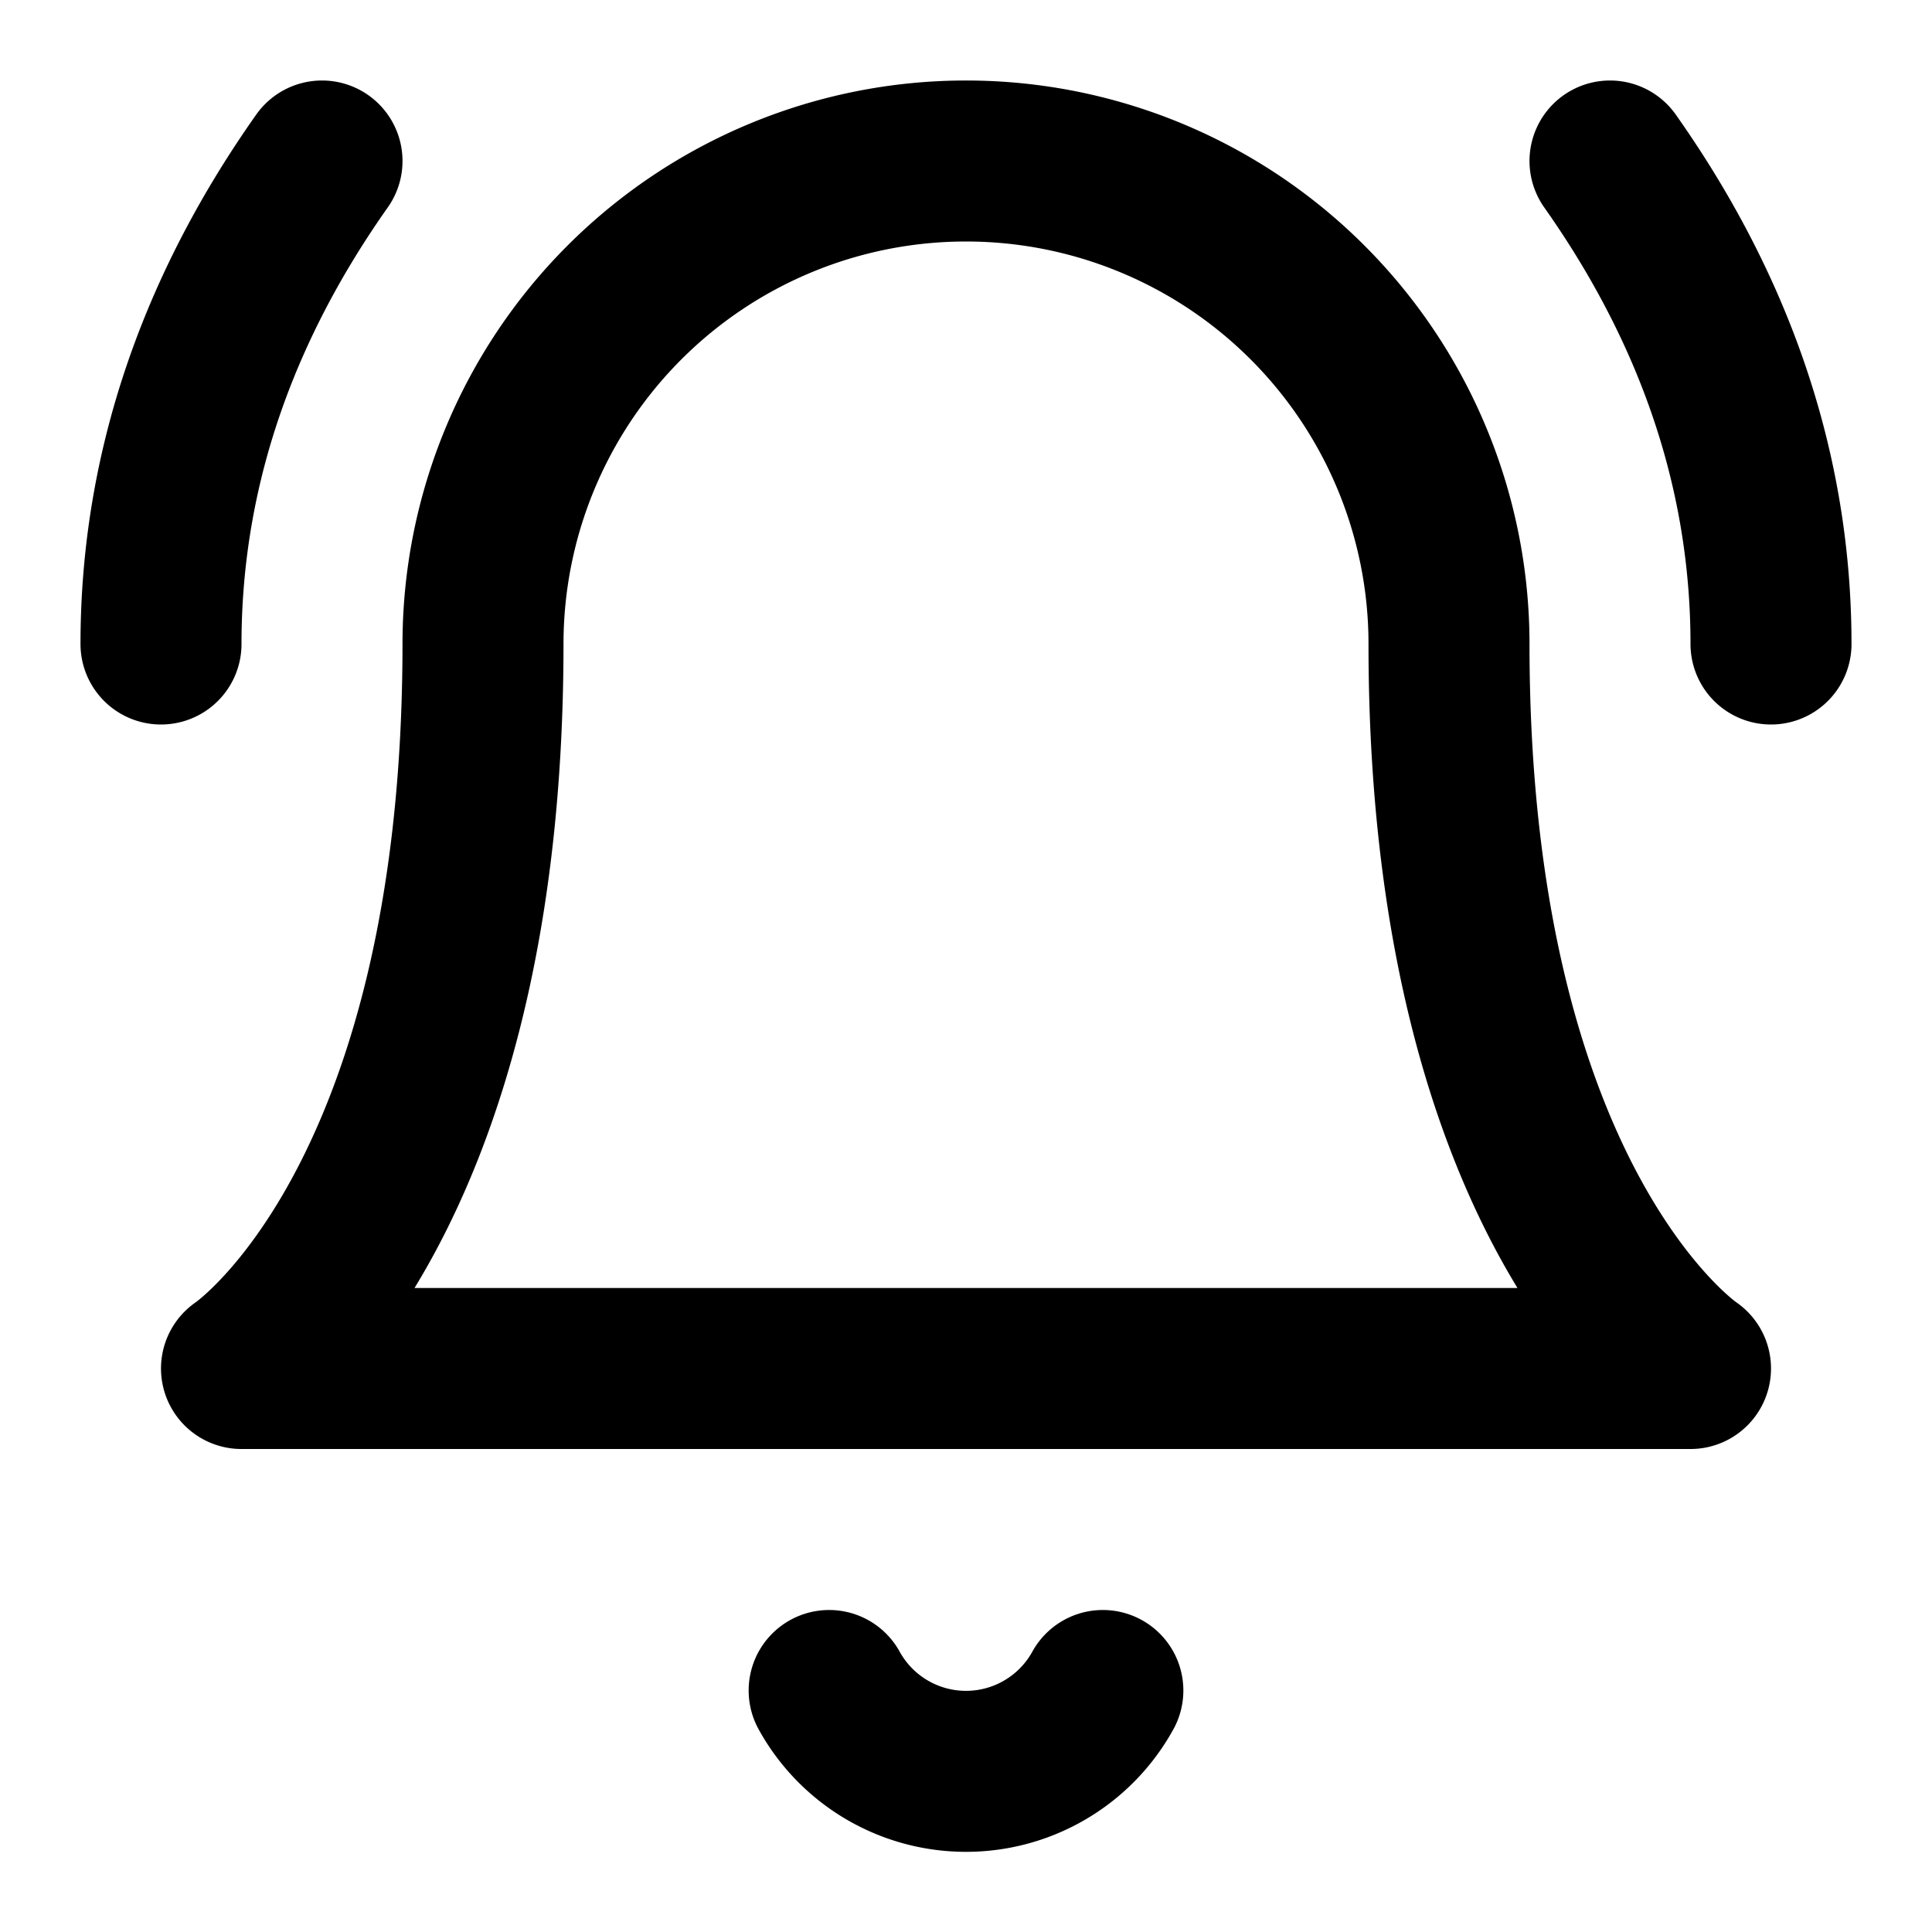 <svg xmlns="http://www.w3.org/2000/svg" width="24" height="24" fill="none"><path stroke="#000" stroke-linecap="round" stroke-linejoin="round" stroke-width="2" d="M10.3 21a1.941 1.941 0 0 0 3.4 0M4 2C2.8 3.7 2 5.7 2 8m20 0c0-2.3-.8-4.3-2-6M6 8a6 6 0 1 1 12 0c0 7 3 9 3 9H3s3-2 3-9"/></svg>